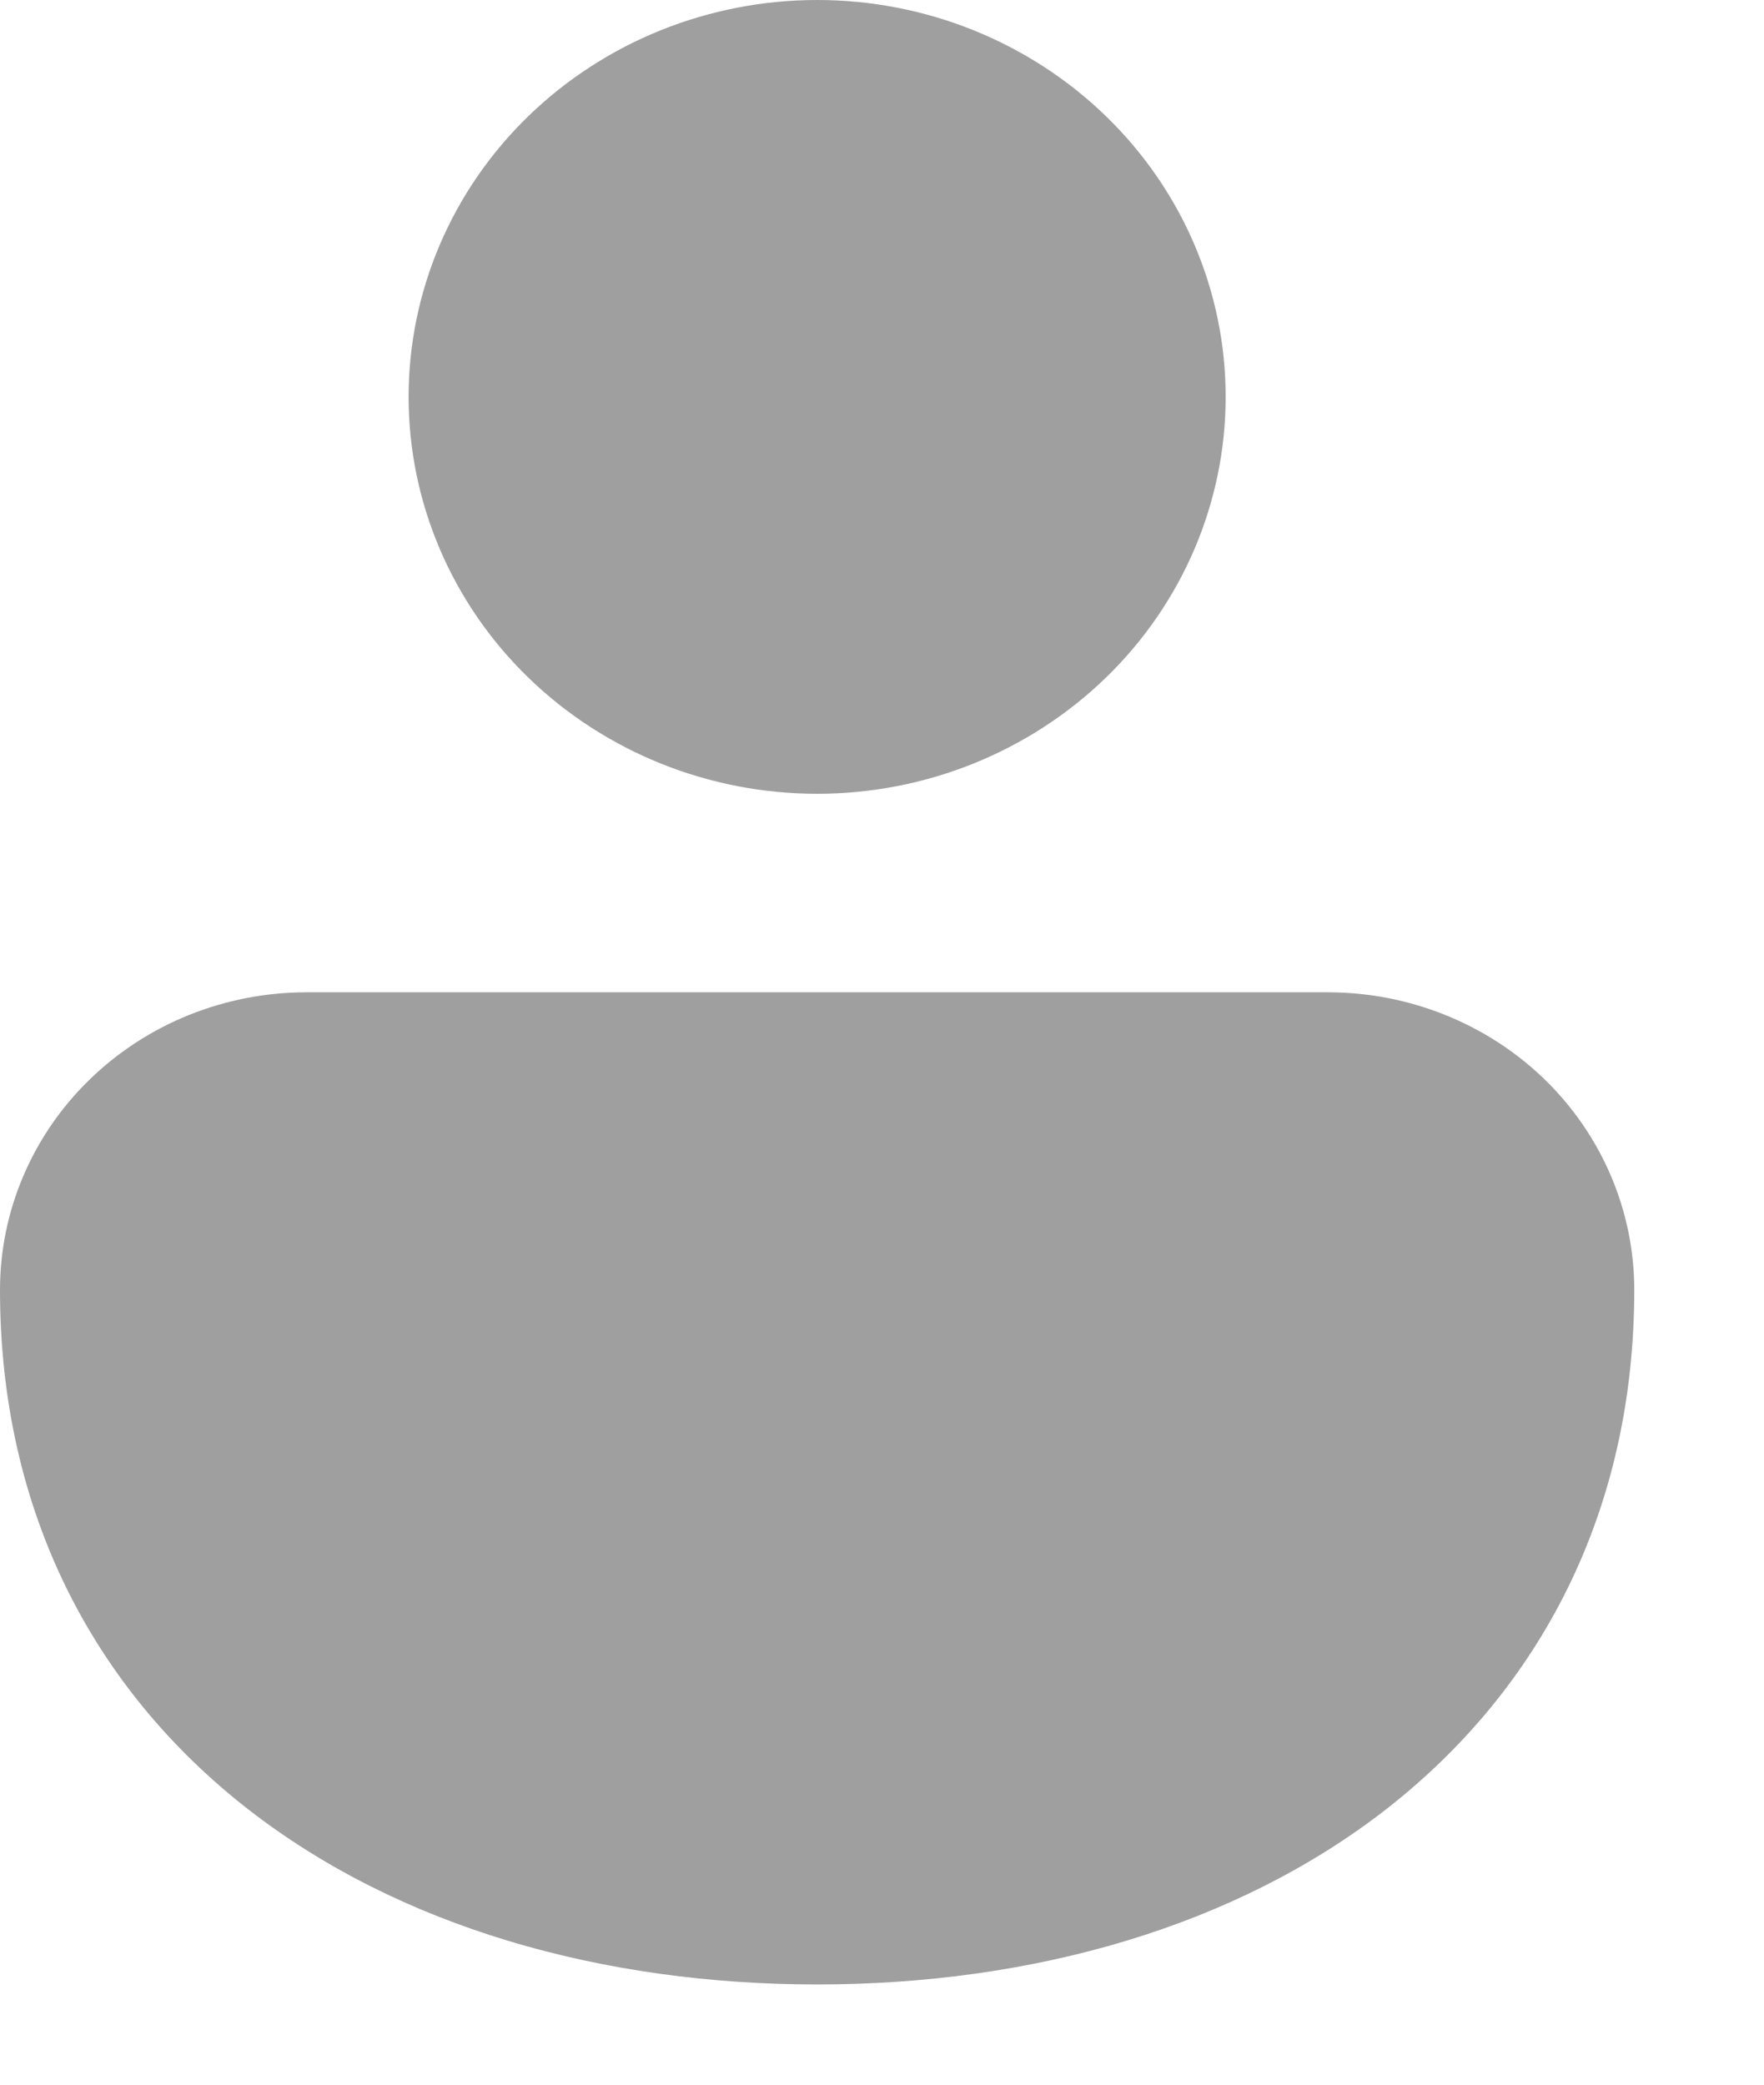 <svg width="11" height="13" viewBox="0 0 11 13" fill="none" xmlns="http://www.w3.org/2000/svg">
<path d="M5.096 0C4.42 0 3.772 0.261 3.294 0.725C2.816 1.189 2.548 1.819 2.548 2.475C2.548 3.131 2.816 3.761 3.294 4.225C3.772 4.689 4.42 4.95 5.096 4.95C5.771 4.95 6.419 4.689 6.897 4.225C7.375 3.761 7.643 3.131 7.643 2.475C7.643 1.819 7.375 1.189 6.897 0.725C6.419 0.261 5.771 0 5.096 0ZM8.28 6.188H1.911C1.404 6.188 0.918 6.383 0.56 6.731C0.201 7.079 0 7.552 0 8.044C0 9.425 0.585 10.531 1.544 11.28C2.488 12.016 3.754 12.375 5.096 12.375C6.437 12.375 7.703 12.016 8.647 11.28C9.605 10.531 10.191 9.425 10.191 8.044C10.191 7.552 9.99 7.079 9.632 6.731C9.273 6.383 8.787 6.188 8.28 6.188Z" fill="#9F9F9F"/>
</svg>
